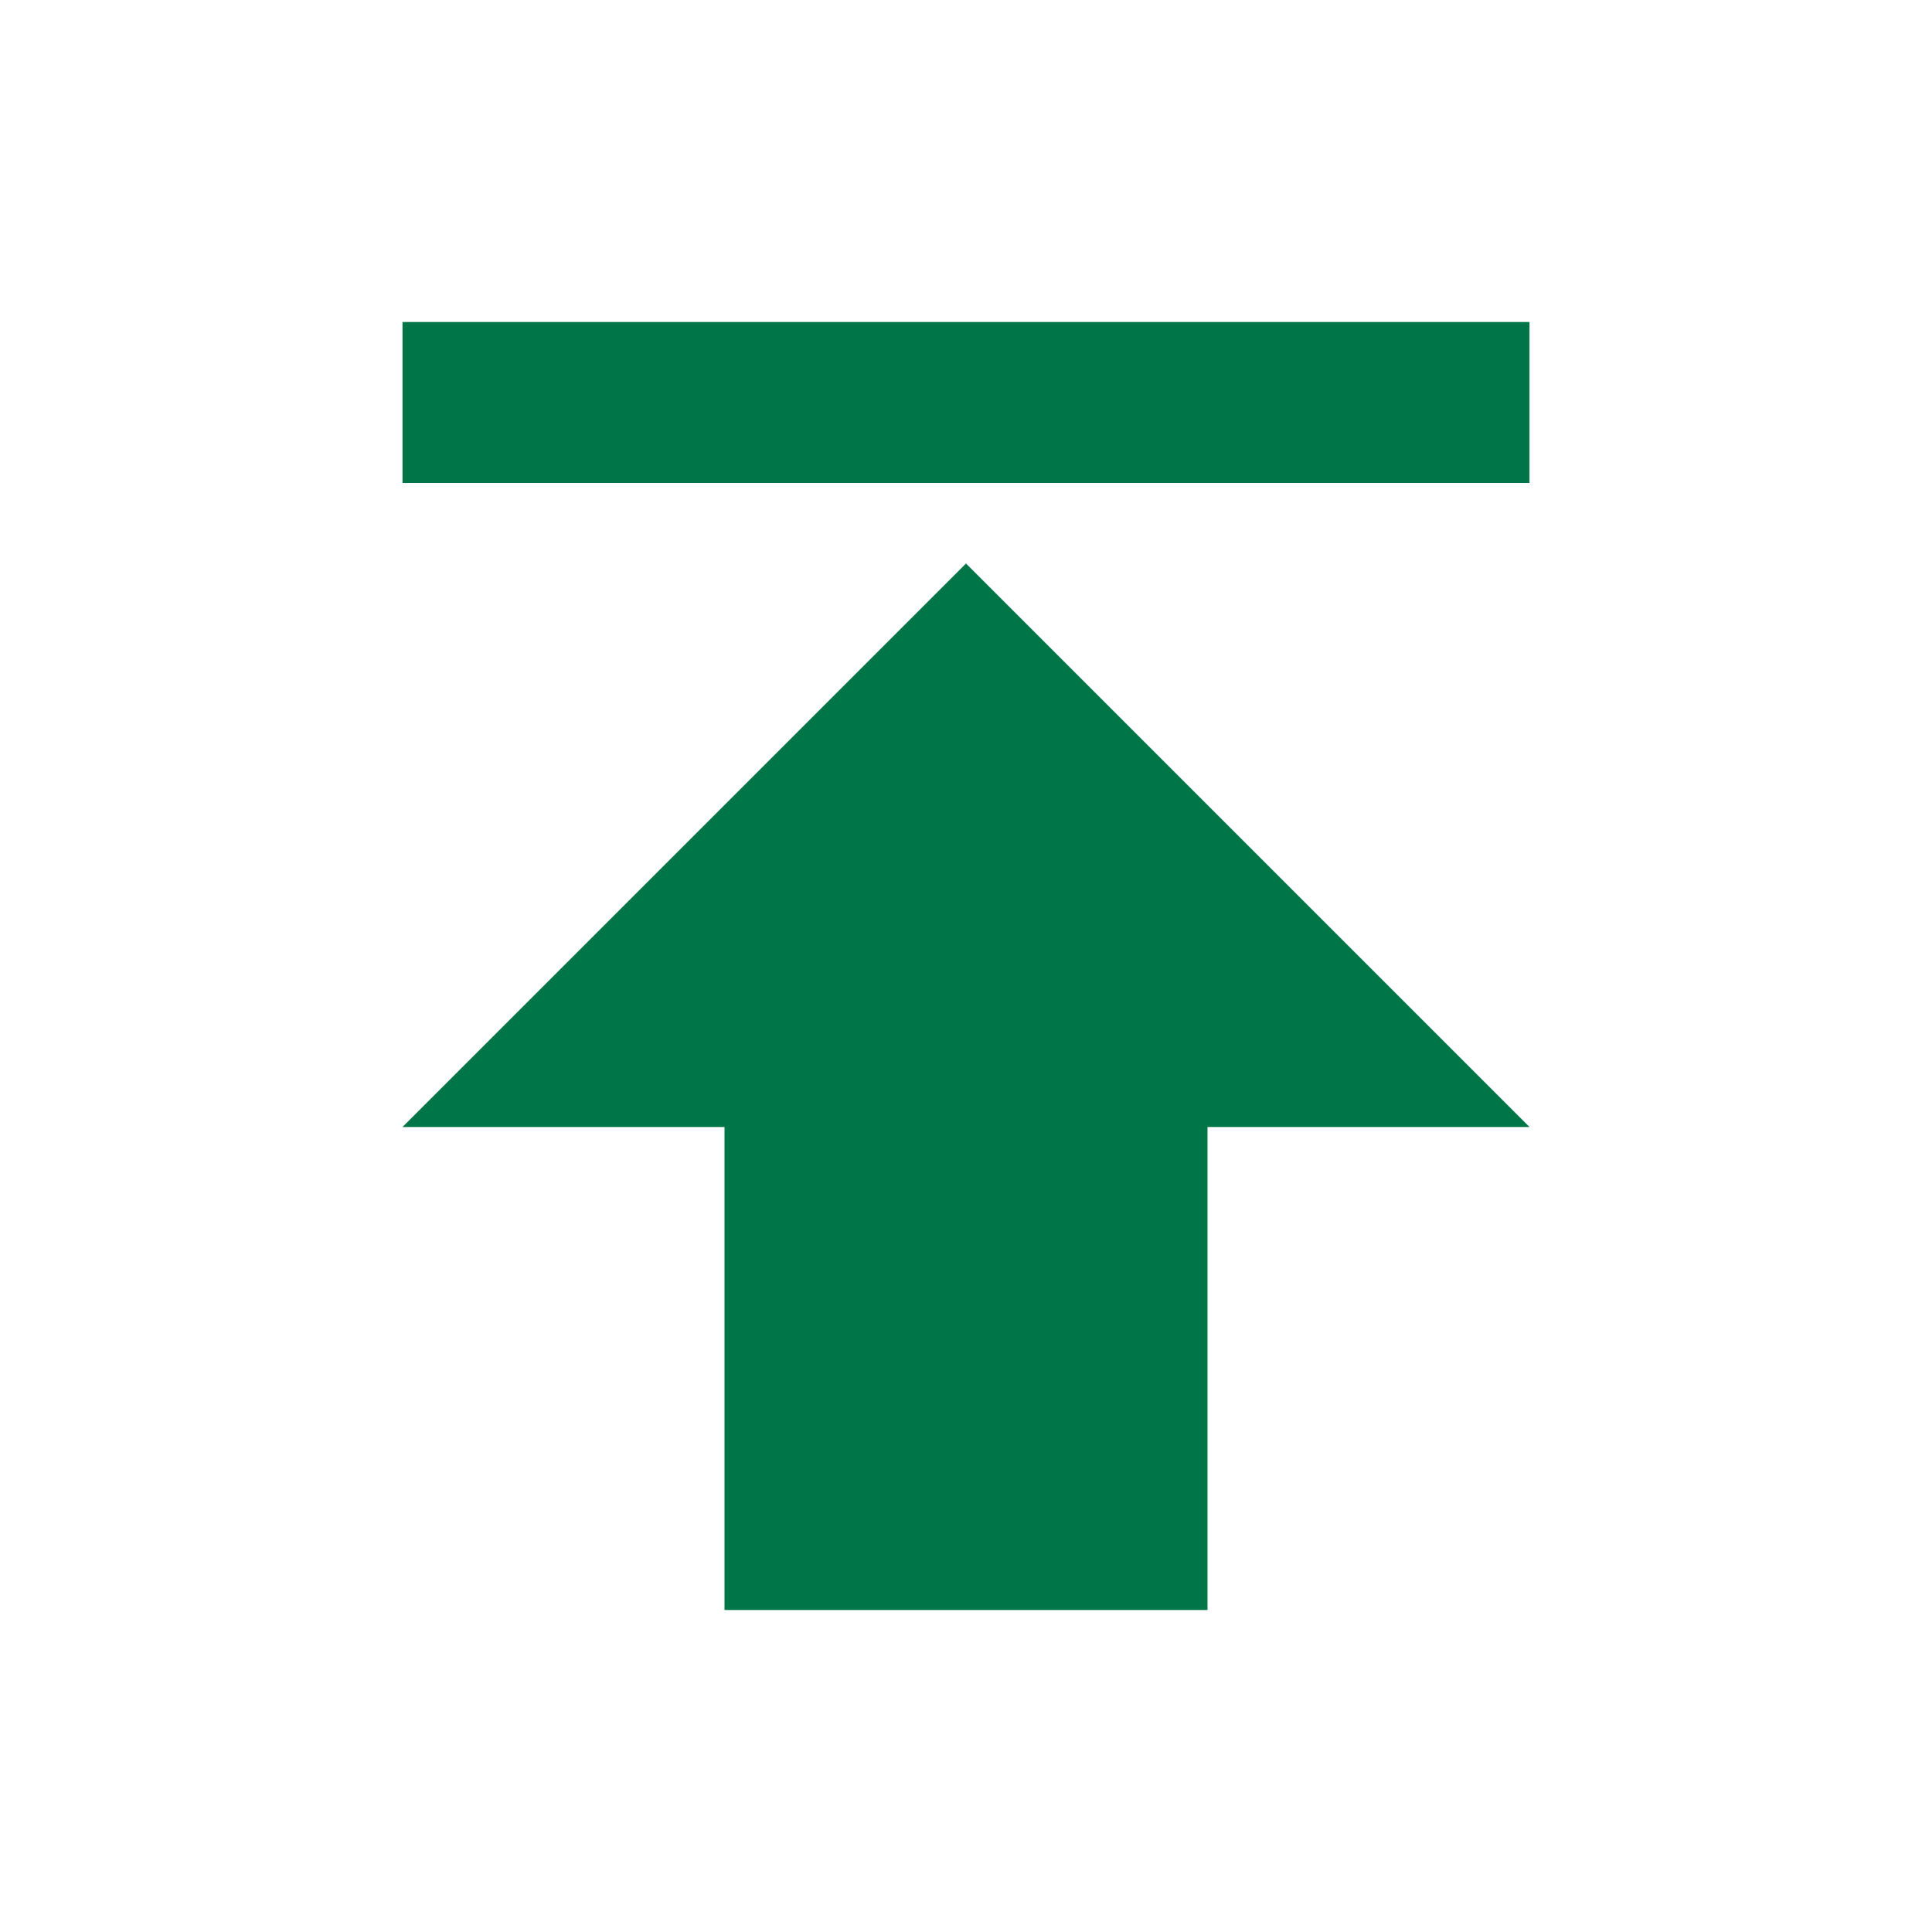 <svg xmlns="http://www.w3.org/2000/svg" width="24" height="24" viewBox="0 0 24 24"><defs><style>.a{fill:none;}.b{fill:#007648;}</style></defs><path class="a" d="M0,0H24V24H0Z"/><path class="b" d="M5,4V6H19V4ZM5,14H9v6h6V14h4L12,7Z"/></svg>